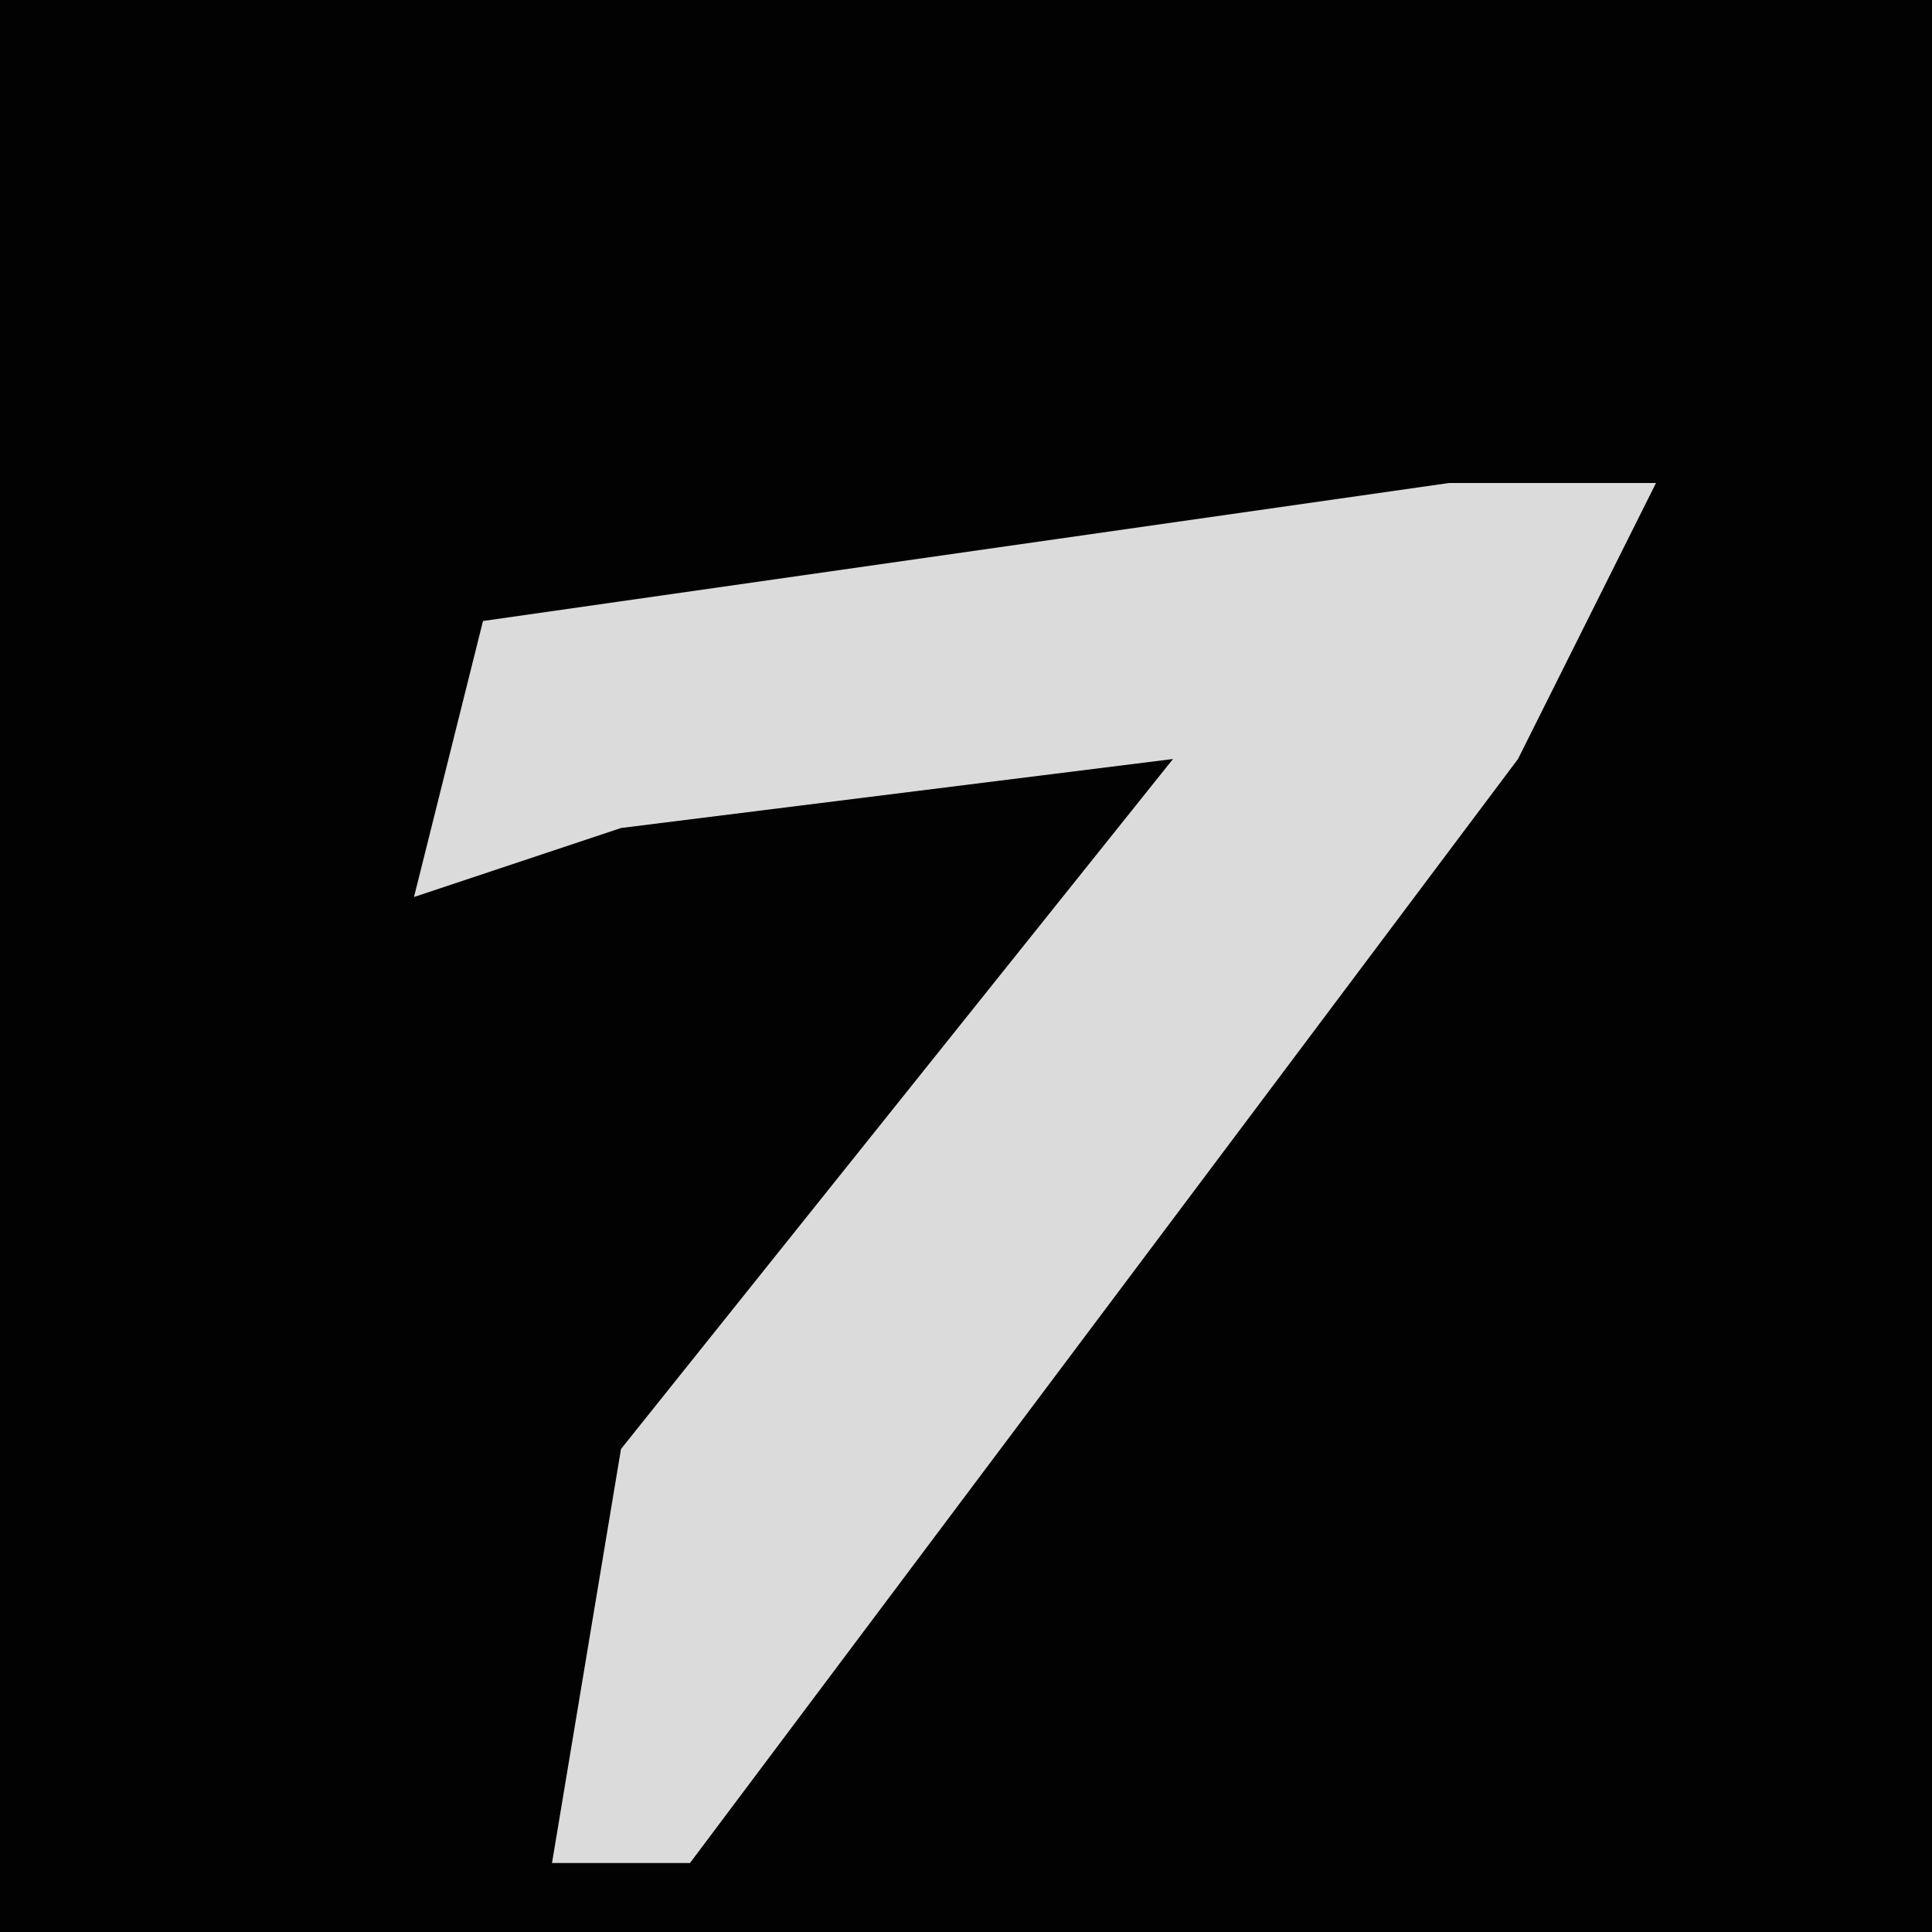 <?xml version="1.0" encoding="UTF-8"?>
<svg version="1.1" xmlns="http://www.w3.org/2000/svg" width="28" height="28">
<path d="M0,0 L28,0 L28,28 L0,28 Z " fill="#020202" transform="translate(0,0)"/>
<path d="M0,0 L3,0 L1,4 L-8,16 L-11,20 L-13,20 L-12,14 L-4,4 L-12,5 L-15,6 L-14,2 Z " fill="#DBDBDB" transform="translate(21,7)"/>
</svg>
